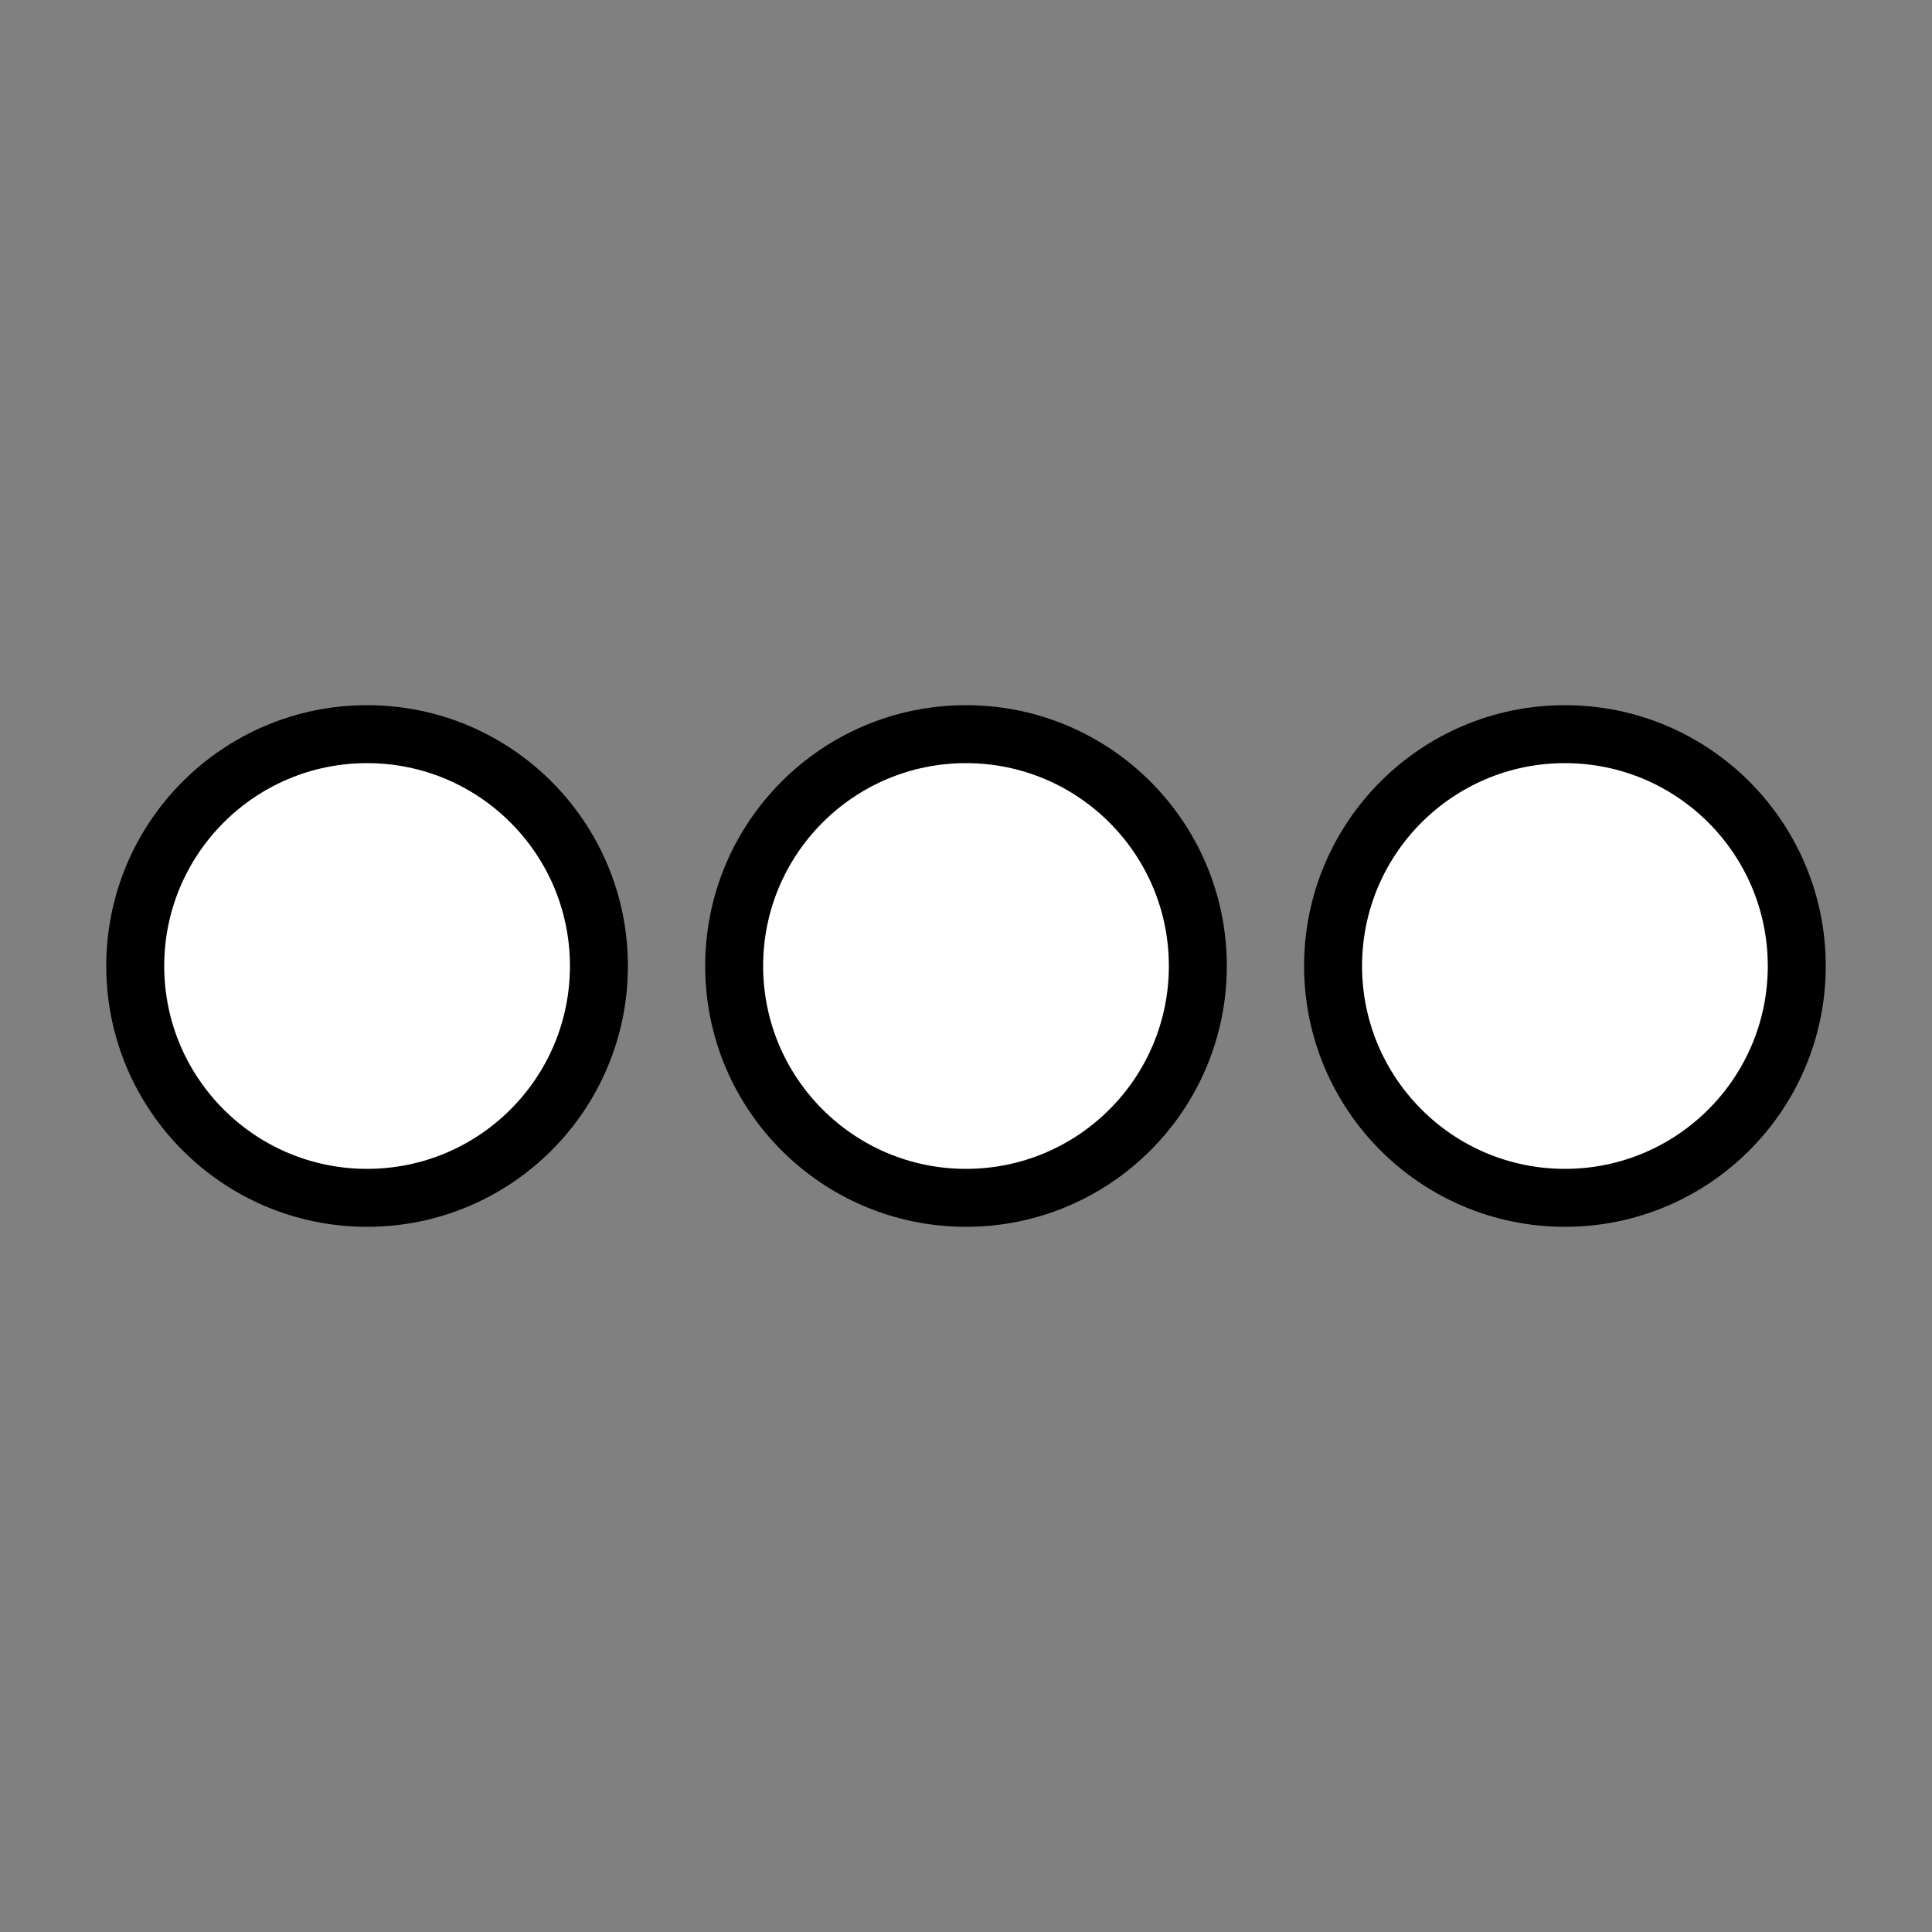 <svg width="100%" height="100%" xmlns="http://www.w3.org/2000/svg" viewBox="0 0 100 100">
    <rect x="0" y="0" width="100" height="100" fill="#808080" stroke="none"/>
    <!-- Left circle -->
    <circle
        width="100"
        height="100"
        cx="19"
        cy="50"
        r="12"
        stroke="black"
        stroke-width="3"
        fill="white"
    />

    <!-- Middle circle -->
    <circle
        width="100"
        height="100"
        cx="50"
        cy="50%"
        r="12"
        stroke="black"
        stroke-width="3"
        fill="white"
    />

    <!-- Right circle -->
    <circle
        width="100"
        height="100"
        cx="81"
        cy="50"
        r="12"
        stroke="black"
        stroke-width="3"
        fill="white"
    />
</svg>
